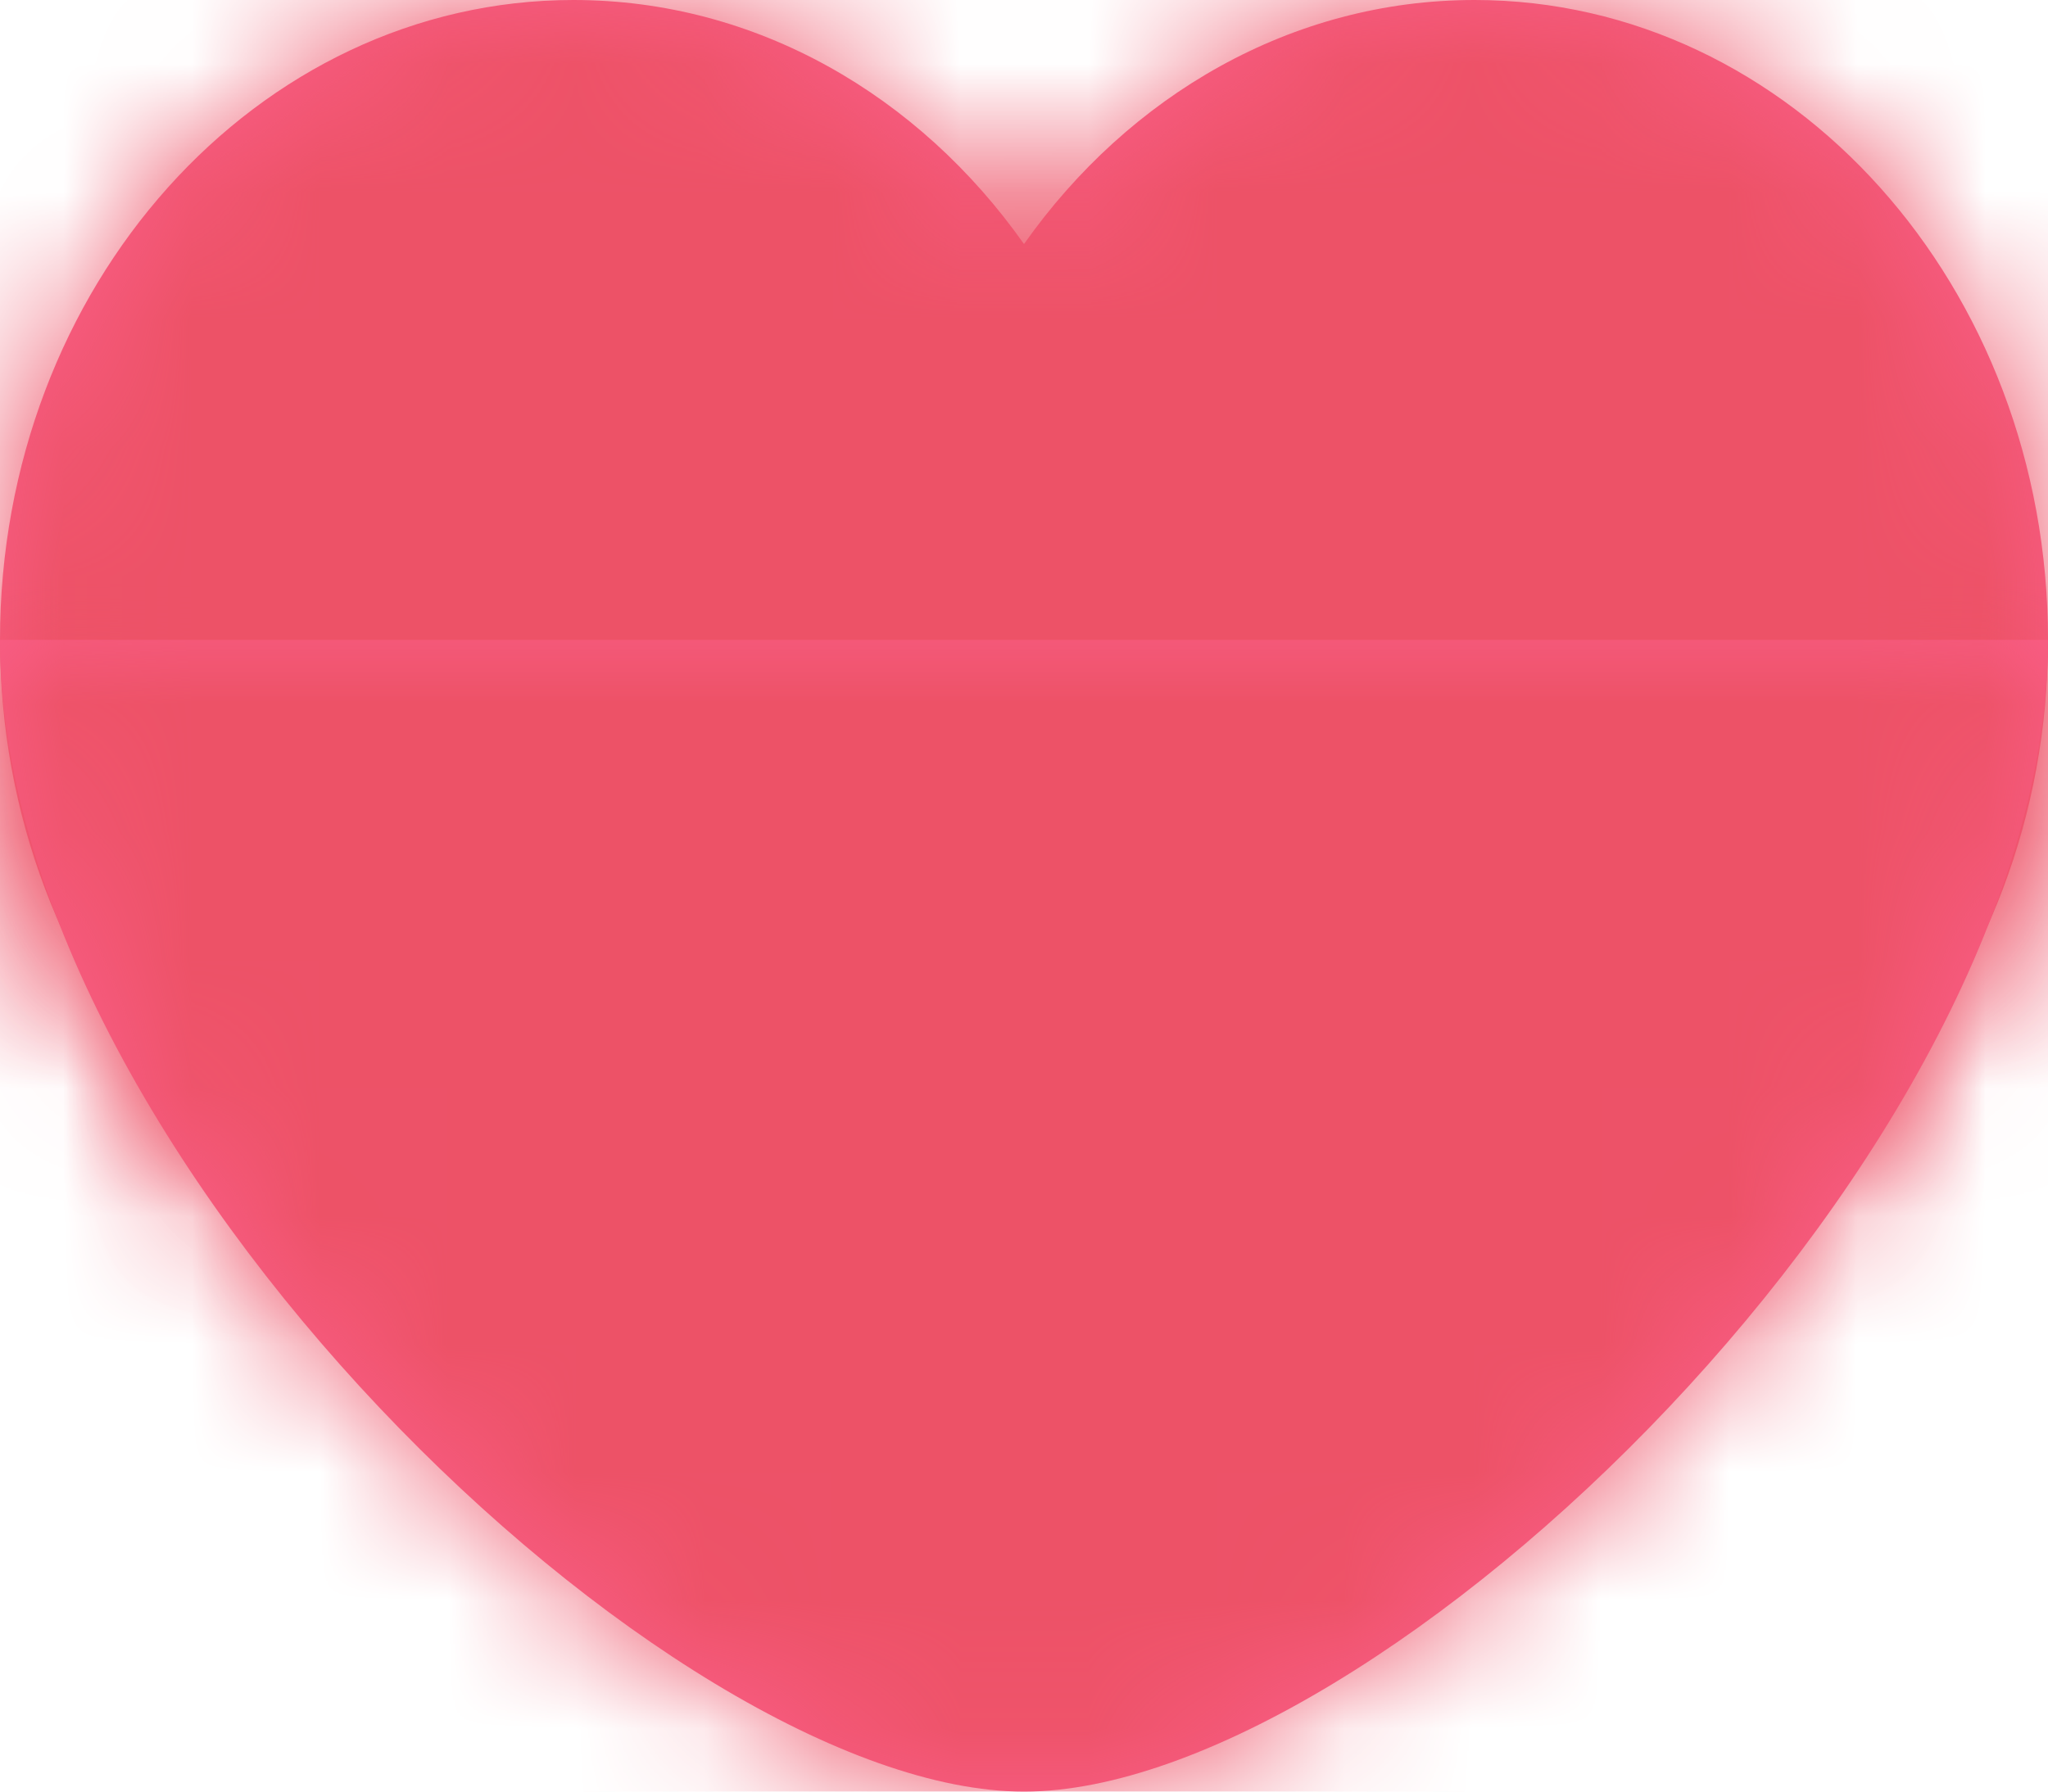 <svg xmlns="http://www.w3.org/2000/svg" width="16" height="14" fill="none" viewBox="0 0 16 14">
  <path fill="#FB5F8A" fill-rule="evenodd" d="M8 8.093C7.18 9.255 5.908 10 4.48 10 2.006 10 0 7.761 0 5s2.006-5 4.48-5C5.908 0 7.18.745 8 1.907 8.82.745 10.092 0 11.52 0 13.994 0 16 2.239 16 5s-2.006 5-4.48 5c-1.428 0-2.7-.745-3.52-1.907z" clip-rule="evenodd"/>
  <mask id="a" width="16" height="10" x="0" y="0" maskUnits="userSpaceOnUse" style="mask-type:alpha">
    <path fill="#fff" fill-rule="evenodd" d="M8 8.093C7.18 9.255 5.908 10 4.48 10 2.006 10 0 7.761 0 5s2.006-5 4.48-5C5.908 0 7.18.745 8 1.907 8.82.745 10.092 0 11.52 0 13.994 0 16 2.239 16 5s-2.006 5-4.48 5c-1.428 0-2.7-.745-3.52-1.907z" clip-rule="evenodd"/>
  </mask>
  <g mask="url(#a)">
    <path fill="#FC719F" d="M0 0h16v16H0z"/>
    <path fill="#ED5267" d="M0 0h16v16H0z"/>
  </g>
  <path fill="#FB5F8A" fill-rule="evenodd" d="M8 14c2.761 0 8-5 8-9H0c0 4 5.239 9 8 9z" clip-rule="evenodd"/>
  <mask id="b" width="16" height="9" x="0" y="5" maskUnits="userSpaceOnUse" style="mask-type:alpha">
    <path fill="#fff" fill-rule="evenodd" d="M8 14c2.761 0 8-5 8-9H0c0 4 5.239 9 8 9z" clip-rule="evenodd"/>
  </mask>
  <g mask="url(#b)">
    <path fill="#FC719F" d="M0 0h16v16H0z"/>
    <path fill="#ED5267" d="M0 0h16v16H0z"/>
  </g>
</svg>
